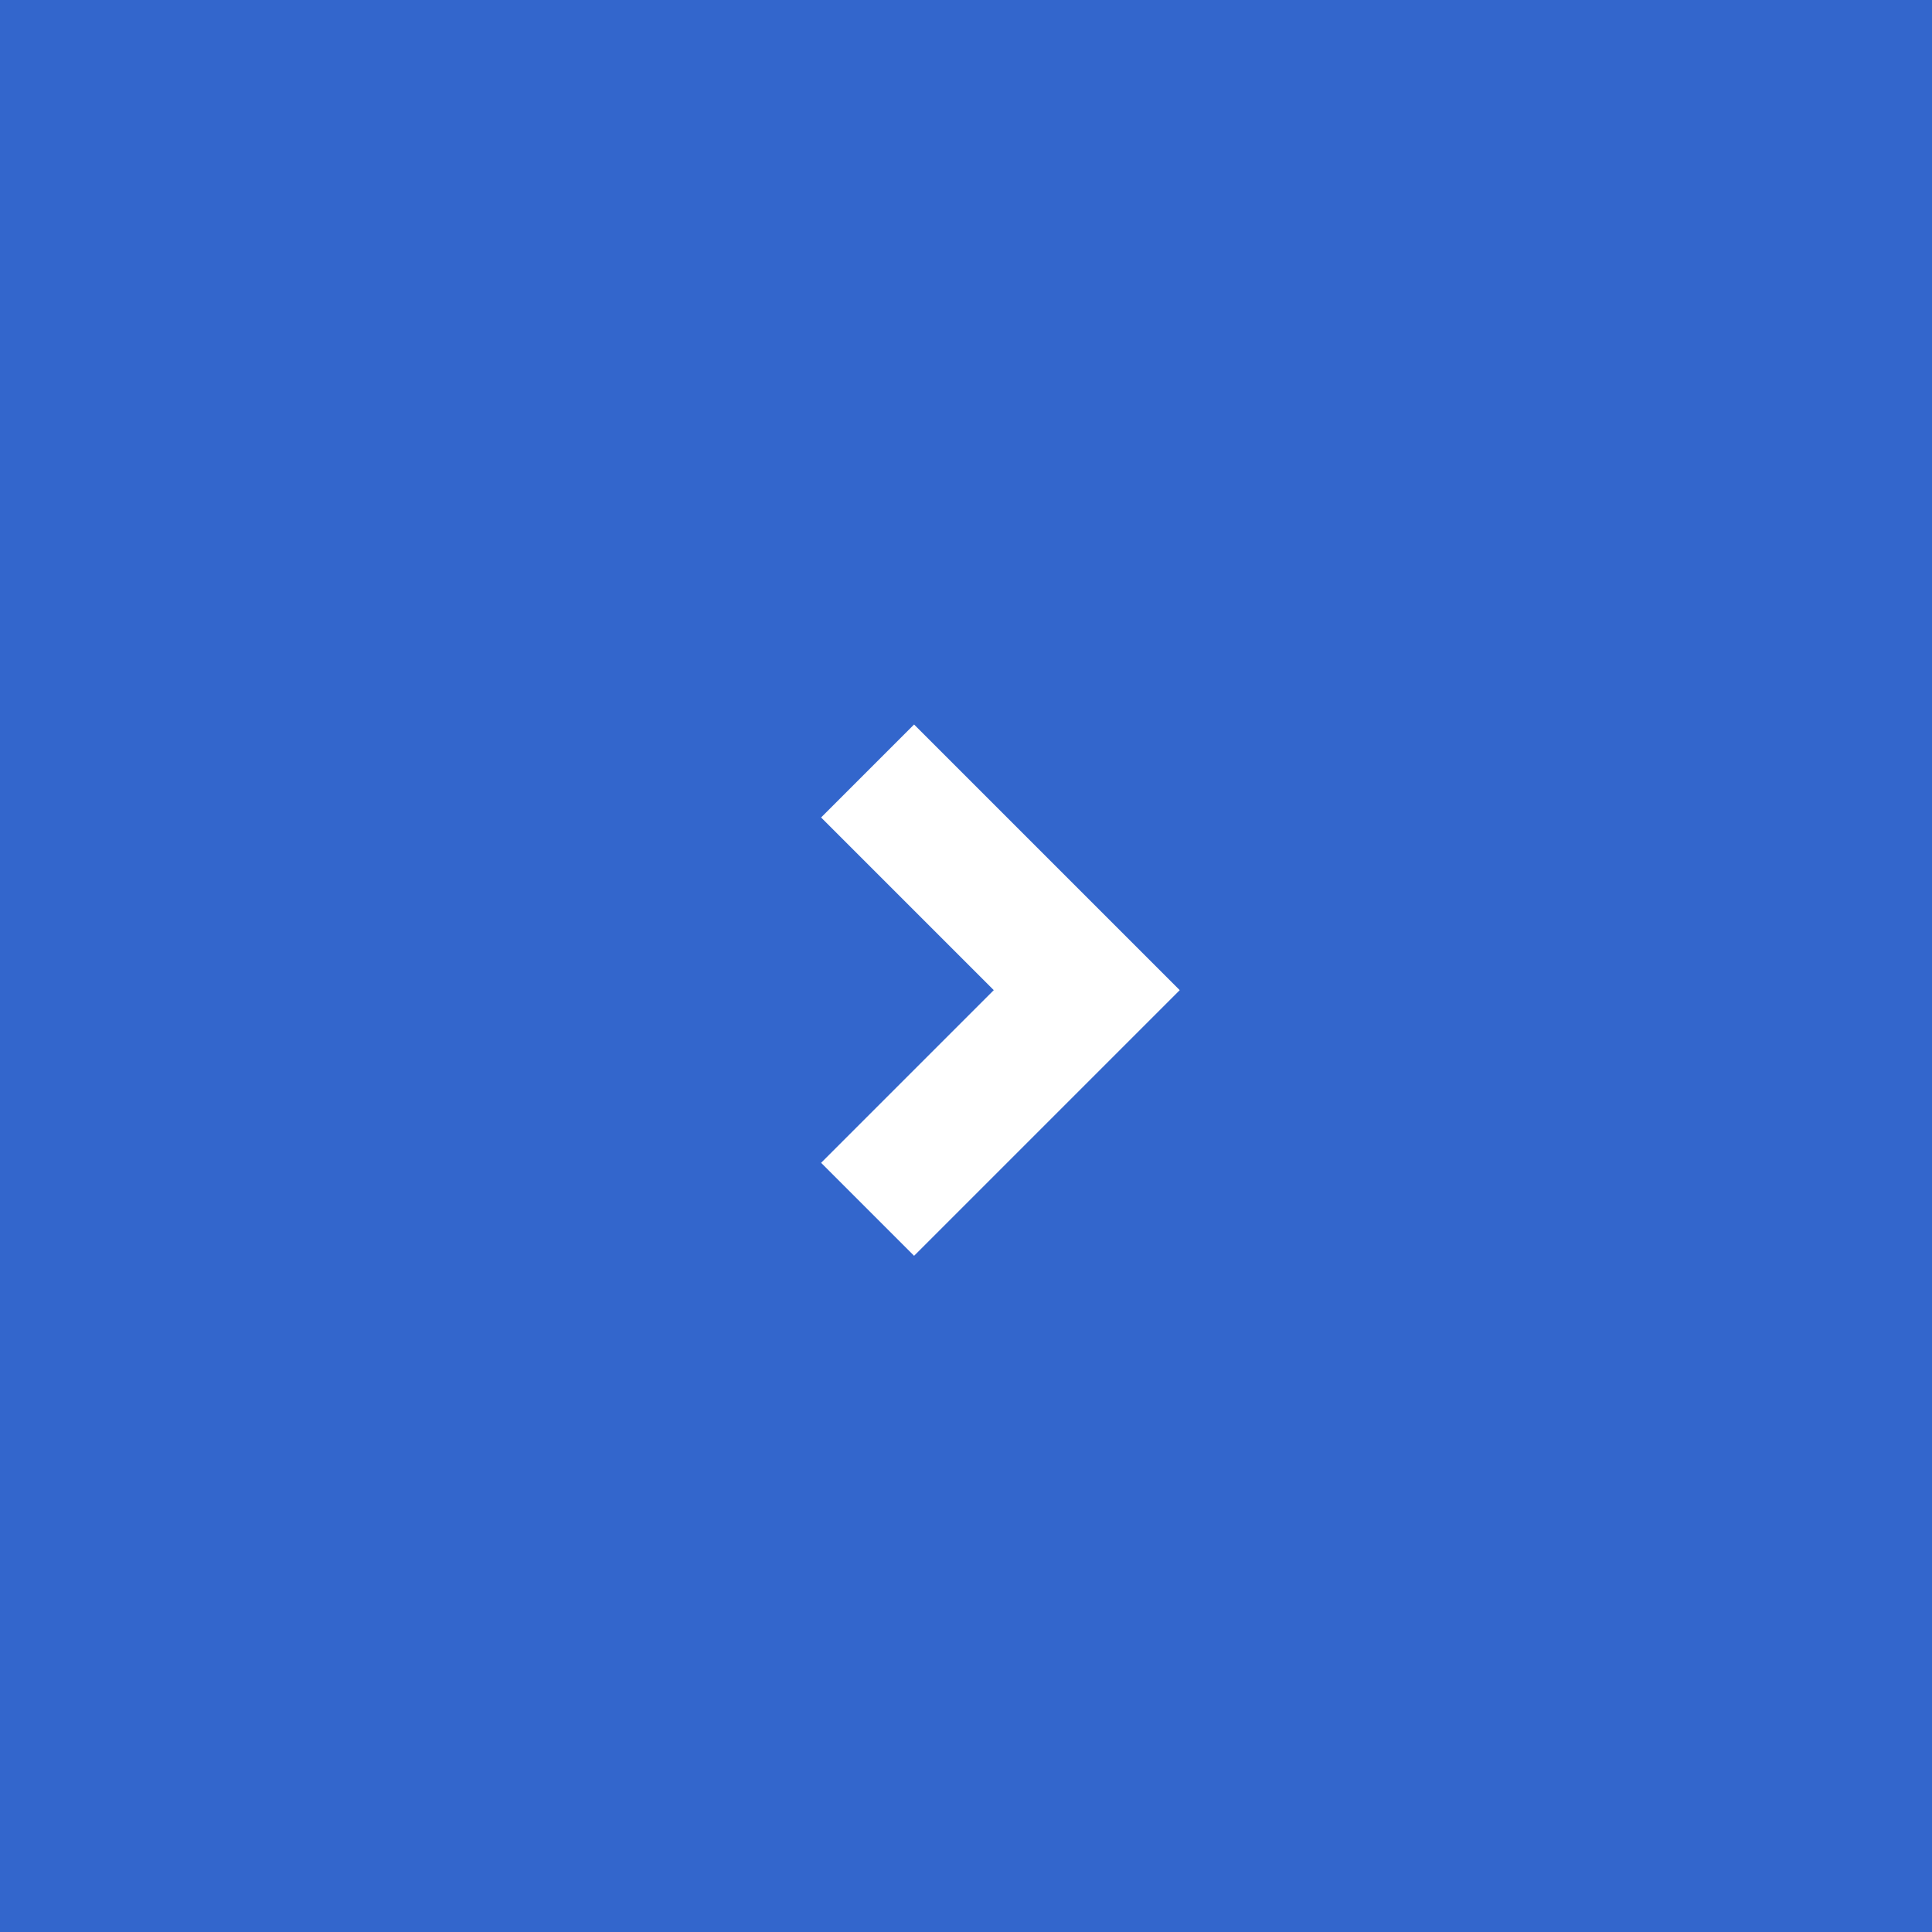 <svg width="40" height="40" viewBox="0 0 40 40" fill="none" xmlns="http://www.w3.org/2000/svg">
<rect x="0" y="0" width="40" height="40" fill="#333333" stroke="none"/>
<path d="M0.5 0.5H39.5V39.5H0.5V0.5Z" fill="#3366CC" stroke="#3366CC"/>
<path d="M17 16.925L20.575 20.5L17 24.075L18.925 26L24.425 20.5L18.925 15L17 16.925Z" fill="white"/>
</svg>
